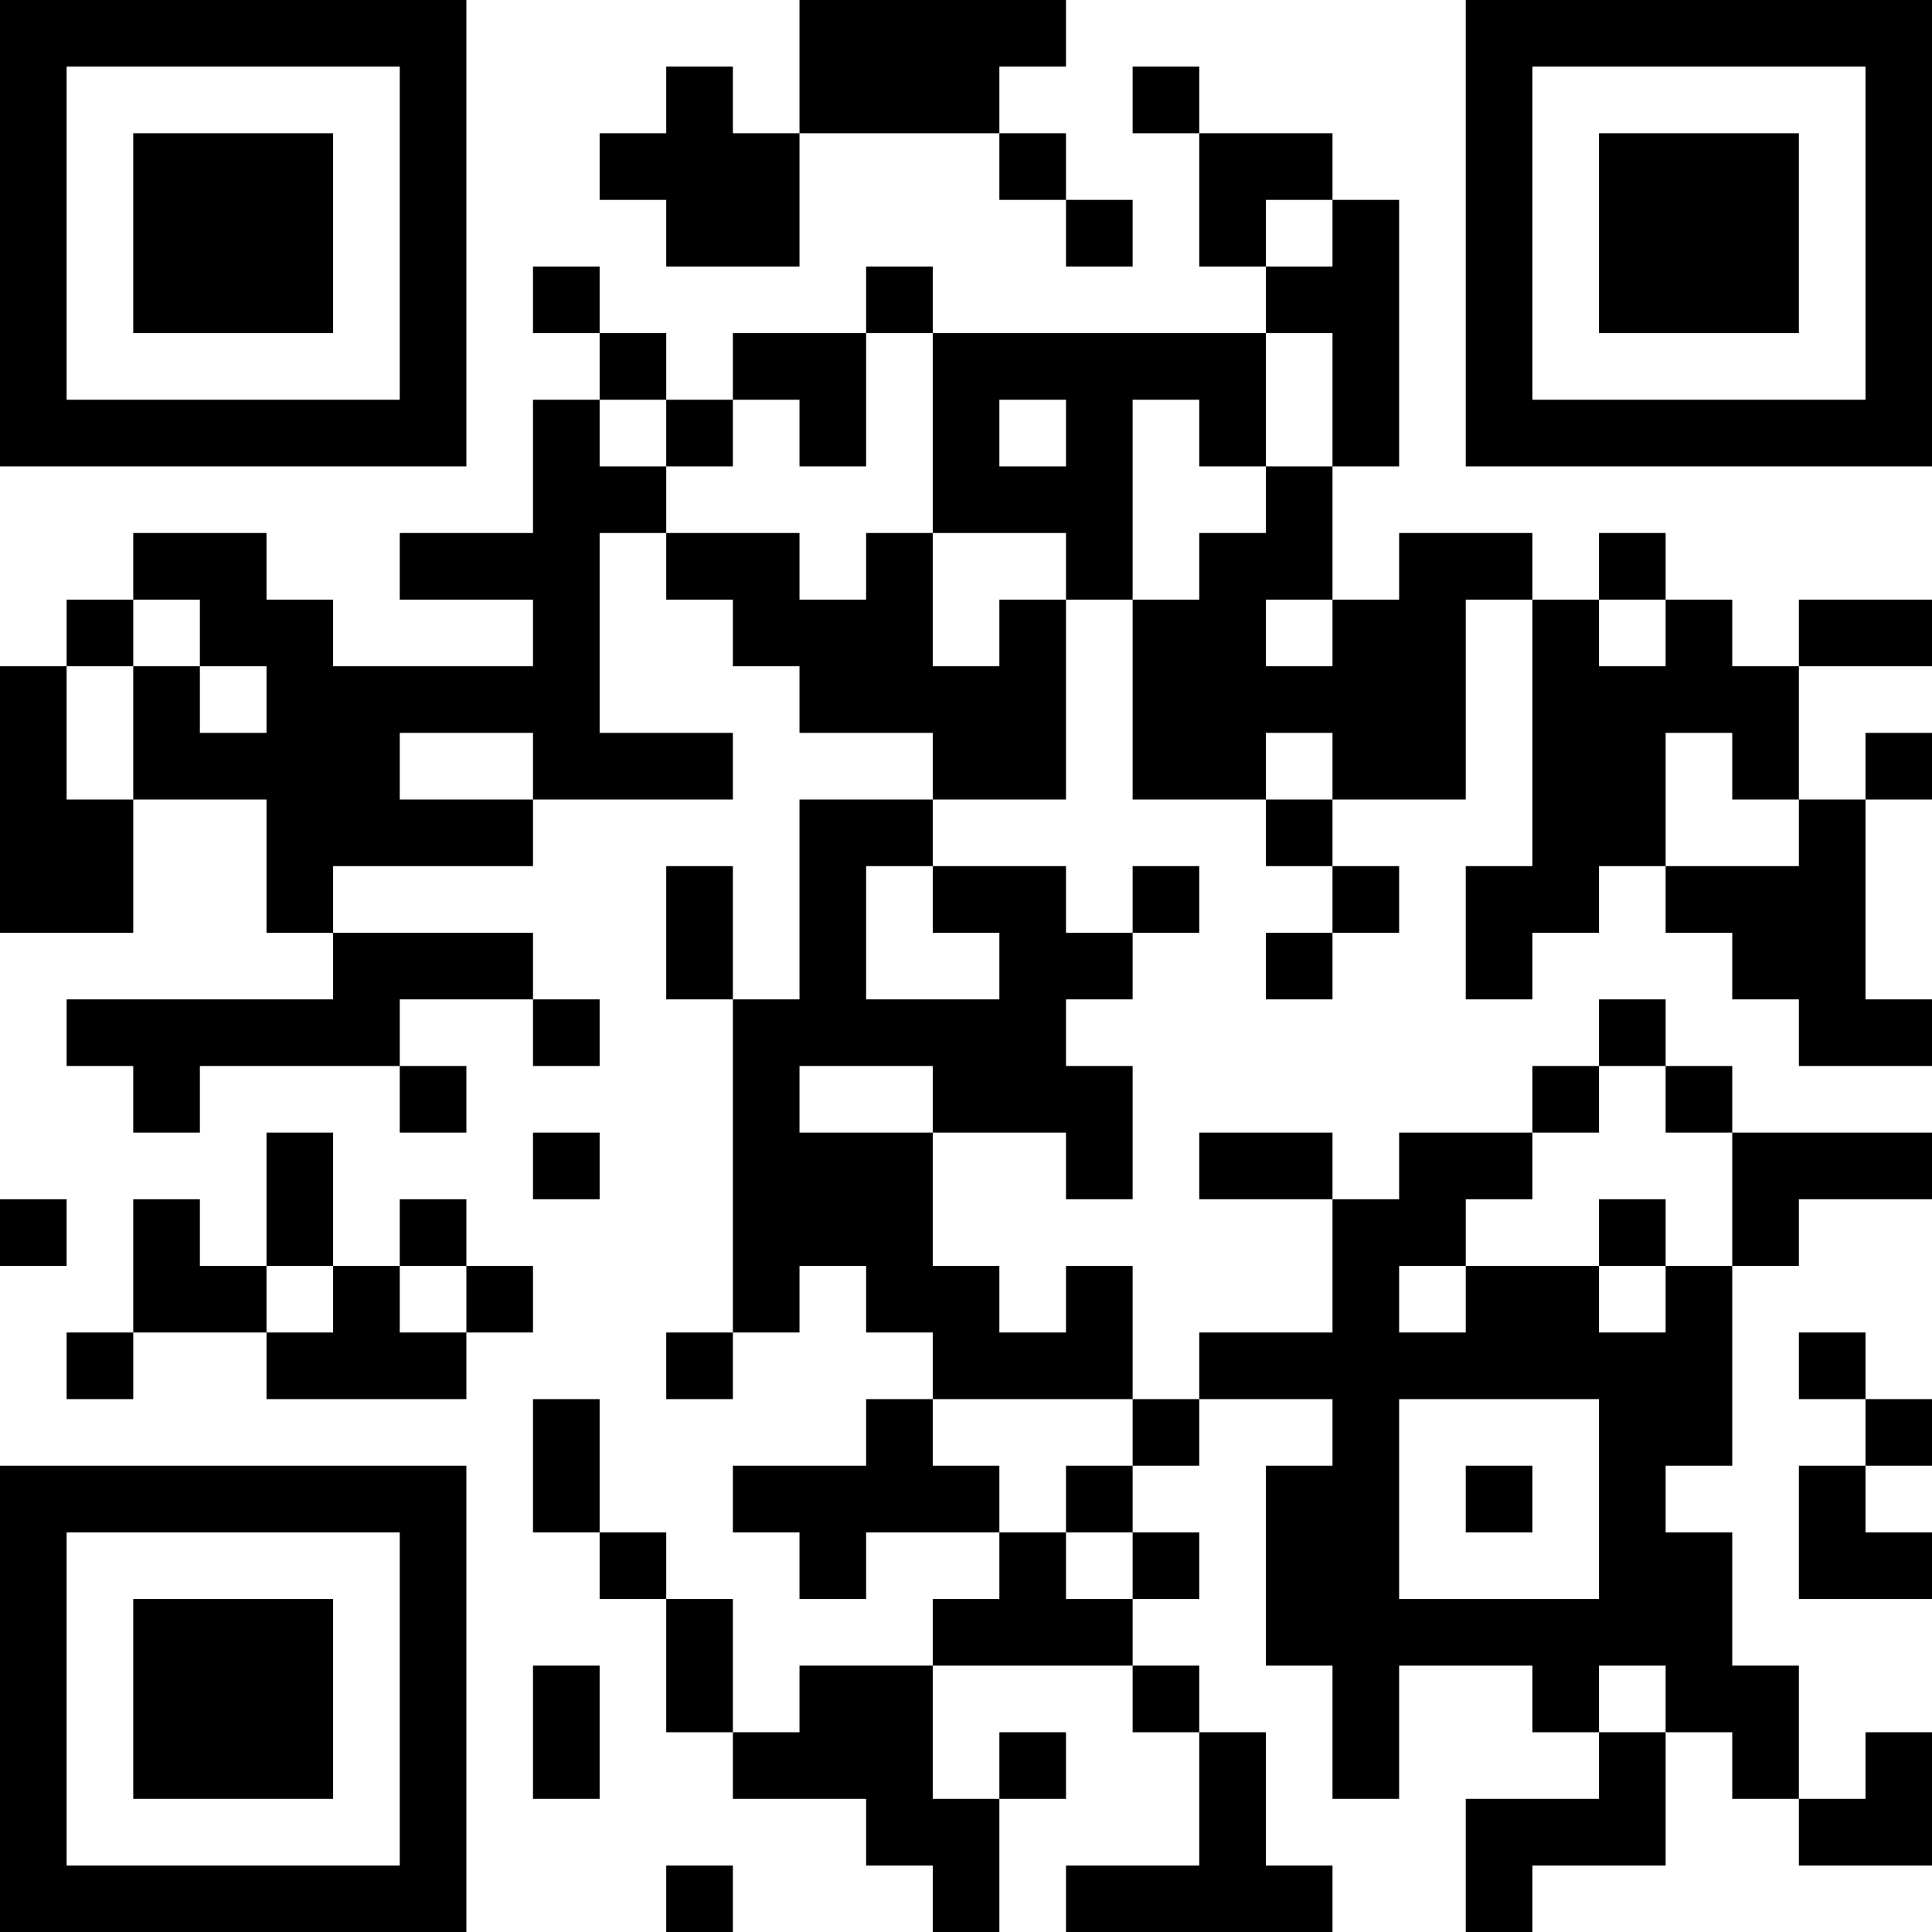 <?xml version="1.0" encoding="UTF-8"?>
<svg xmlns="http://www.w3.org/2000/svg" version="1.1" width="200" height="200" viewBox="0 0 200 200"><rect x="0" y="0" width="200" height="200" fill="#ffffff"/><g transform="scale(6.897)"><g transform="translate(0,0)"><path fill-rule="evenodd" d="M12 0L12 2L11 2L11 1L10 1L10 2L9 2L9 3L10 3L10 4L12 4L12 2L15 2L15 3L16 3L16 4L17 4L17 3L16 3L16 2L15 2L15 1L16 1L16 0ZM17 1L17 2L18 2L18 4L19 4L19 5L14 5L14 4L13 4L13 5L11 5L11 6L10 6L10 5L9 5L9 4L8 4L8 5L9 5L9 6L8 6L8 8L6 8L6 9L8 9L8 10L5 10L5 9L4 9L4 8L2 8L2 9L1 9L1 10L0 10L0 14L2 14L2 12L4 12L4 14L5 14L5 15L1 15L1 16L2 16L2 17L3 17L3 16L6 16L6 17L7 17L7 16L6 16L6 15L8 15L8 16L9 16L9 15L8 15L8 14L5 14L5 13L8 13L8 12L11 12L11 11L9 11L9 8L10 8L10 9L11 9L11 10L12 10L12 11L14 11L14 12L12 12L12 15L11 15L11 13L10 13L10 15L11 15L11 20L10 20L10 21L11 21L11 20L12 20L12 19L13 19L13 20L14 20L14 21L13 21L13 22L11 22L11 23L12 23L12 24L13 24L13 23L15 23L15 24L14 24L14 25L12 25L12 26L11 26L11 24L10 24L10 23L9 23L9 21L8 21L8 23L9 23L9 24L10 24L10 26L11 26L11 27L13 27L13 28L14 28L14 29L15 29L15 27L16 27L16 26L15 26L15 27L14 27L14 25L17 25L17 26L18 26L18 28L16 28L16 29L20 29L20 28L19 28L19 26L18 26L18 25L17 25L17 24L18 24L18 23L17 23L17 22L18 22L18 21L20 21L20 22L19 22L19 25L20 25L20 27L21 27L21 25L23 25L23 26L24 26L24 27L22 27L22 29L23 29L23 28L25 28L25 26L26 26L26 27L27 27L27 28L29 28L29 26L28 26L28 27L27 27L27 25L26 25L26 23L25 23L25 22L26 22L26 19L27 19L27 18L29 18L29 17L26 17L26 16L25 16L25 15L24 15L24 16L23 16L23 17L21 17L21 18L20 18L20 17L18 17L18 18L20 18L20 20L18 20L18 21L17 21L17 19L16 19L16 20L15 20L15 19L14 19L14 17L16 17L16 18L17 18L17 16L16 16L16 15L17 15L17 14L18 14L18 13L17 13L17 14L16 14L16 13L14 13L14 12L16 12L16 9L17 9L17 12L19 12L19 13L20 13L20 14L19 14L19 15L20 15L20 14L21 14L21 13L20 13L20 12L22 12L22 9L23 9L23 13L22 13L22 15L23 15L23 14L24 14L24 13L25 13L25 14L26 14L26 15L27 15L27 16L29 16L29 15L28 15L28 12L29 12L29 11L28 11L28 12L27 12L27 10L29 10L29 9L27 9L27 10L26 10L26 9L25 9L25 8L24 8L24 9L23 9L23 8L21 8L21 9L20 9L20 7L21 7L21 3L20 3L20 2L18 2L18 1ZM19 3L19 4L20 4L20 3ZM13 5L13 7L12 7L12 6L11 6L11 7L10 7L10 6L9 6L9 7L10 7L10 8L12 8L12 9L13 9L13 8L14 8L14 10L15 10L15 9L16 9L16 8L14 8L14 5ZM19 5L19 7L18 7L18 6L17 6L17 9L18 9L18 8L19 8L19 7L20 7L20 5ZM15 6L15 7L16 7L16 6ZM2 9L2 10L1 10L1 12L2 12L2 10L3 10L3 11L4 11L4 10L3 10L3 9ZM19 9L19 10L20 10L20 9ZM24 9L24 10L25 10L25 9ZM6 11L6 12L8 12L8 11ZM19 11L19 12L20 12L20 11ZM25 11L25 13L27 13L27 12L26 12L26 11ZM13 13L13 15L15 15L15 14L14 14L14 13ZM12 16L12 17L14 17L14 16ZM24 16L24 17L23 17L23 18L22 18L22 19L21 19L21 20L22 20L22 19L24 19L24 20L25 20L25 19L26 19L26 17L25 17L25 16ZM4 17L4 19L3 19L3 18L2 18L2 20L1 20L1 21L2 21L2 20L4 20L4 21L7 21L7 20L8 20L8 19L7 19L7 18L6 18L6 19L5 19L5 17ZM8 17L8 18L9 18L9 17ZM0 18L0 19L1 19L1 18ZM24 18L24 19L25 19L25 18ZM4 19L4 20L5 20L5 19ZM6 19L6 20L7 20L7 19ZM27 20L27 21L28 21L28 22L27 22L27 24L29 24L29 23L28 23L28 22L29 22L29 21L28 21L28 20ZM14 21L14 22L15 22L15 23L16 23L16 24L17 24L17 23L16 23L16 22L17 22L17 21ZM21 21L21 24L24 24L24 21ZM22 22L22 23L23 23L23 22ZM8 25L8 27L9 27L9 25ZM24 25L24 26L25 26L25 25ZM10 28L10 29L11 29L11 28ZM0 0L0 7L7 7L7 0ZM1 1L1 6L6 6L6 1ZM2 2L2 5L5 5L5 2ZM22 0L22 7L29 7L29 0ZM23 1L23 6L28 6L28 1ZM24 2L24 5L27 5L27 2ZM0 22L0 29L7 29L7 22ZM1 23L1 28L6 28L6 23ZM2 24L2 27L5 27L5 24Z" fill="#000000"/></g></g></svg>
